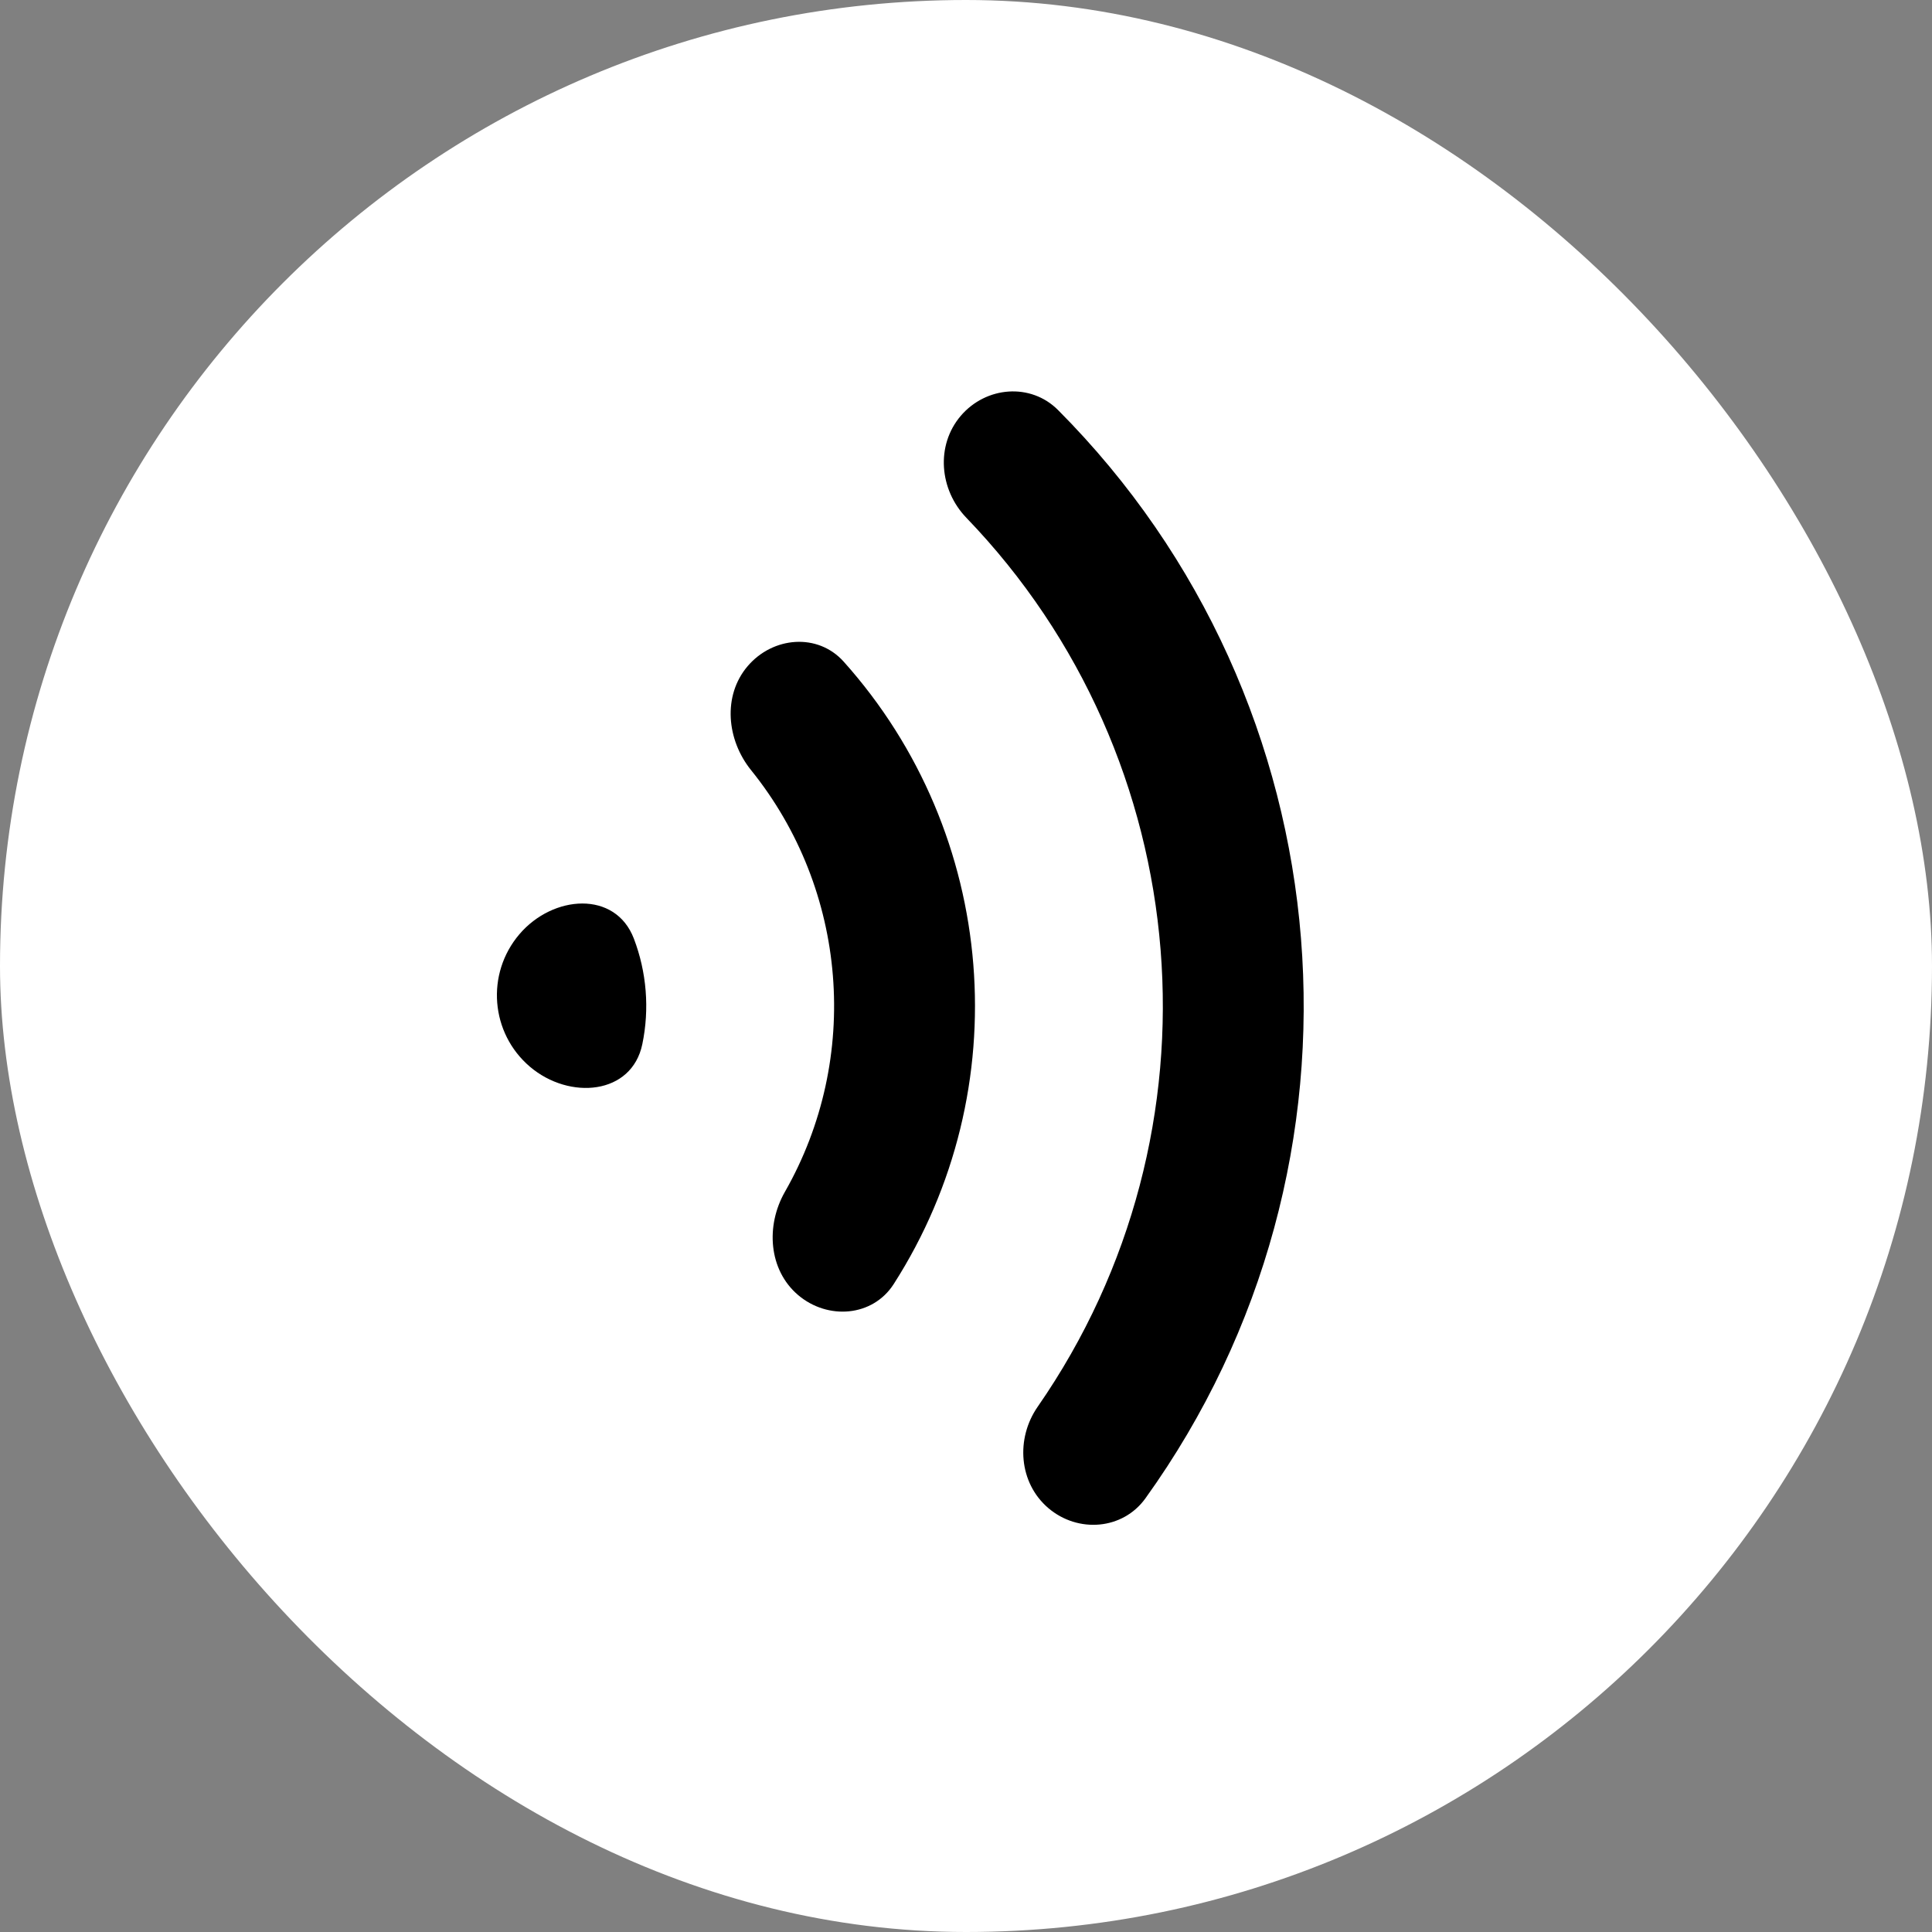 <svg width="32" height="32" viewBox="0 0 32 32" fill="none" xmlns="http://www.w3.org/2000/svg">
<rect x="0" y="0" width="32" height="32" fill="#808080" stroke="none"/>
<rect width="32" height="32" rx="16" fill="white"/>
<path d="M15.913 6.888C16.331 6.398 17.072 6.336 17.526 6.793C22.341 11.629 22.955 19.274 18.972 24.817C18.596 25.34 17.855 25.397 17.364 24.979C16.874 24.561 16.82 23.828 17.188 23.299C20.346 18.747 19.85 12.566 16.006 8.576C15.559 8.112 15.495 7.379 15.913 6.888ZM12.383 11.034C12.801 10.543 13.545 10.479 13.975 10.96C16.529 13.812 16.869 18.046 14.802 21.269C14.454 21.811 13.71 21.867 13.219 21.45C12.728 21.032 12.681 20.299 13.001 19.74C14.265 17.525 14.042 14.741 12.44 12.756C12.036 12.255 11.966 11.524 12.383 11.034ZM8.602 15.475C9.158 14.821 10.193 14.745 10.499 15.547C10.711 16.103 10.76 16.711 10.639 17.294C10.465 18.135 9.432 18.225 8.777 17.668C8.123 17.111 8.045 16.129 8.602 15.475Z" fill="black"/>
</svg>